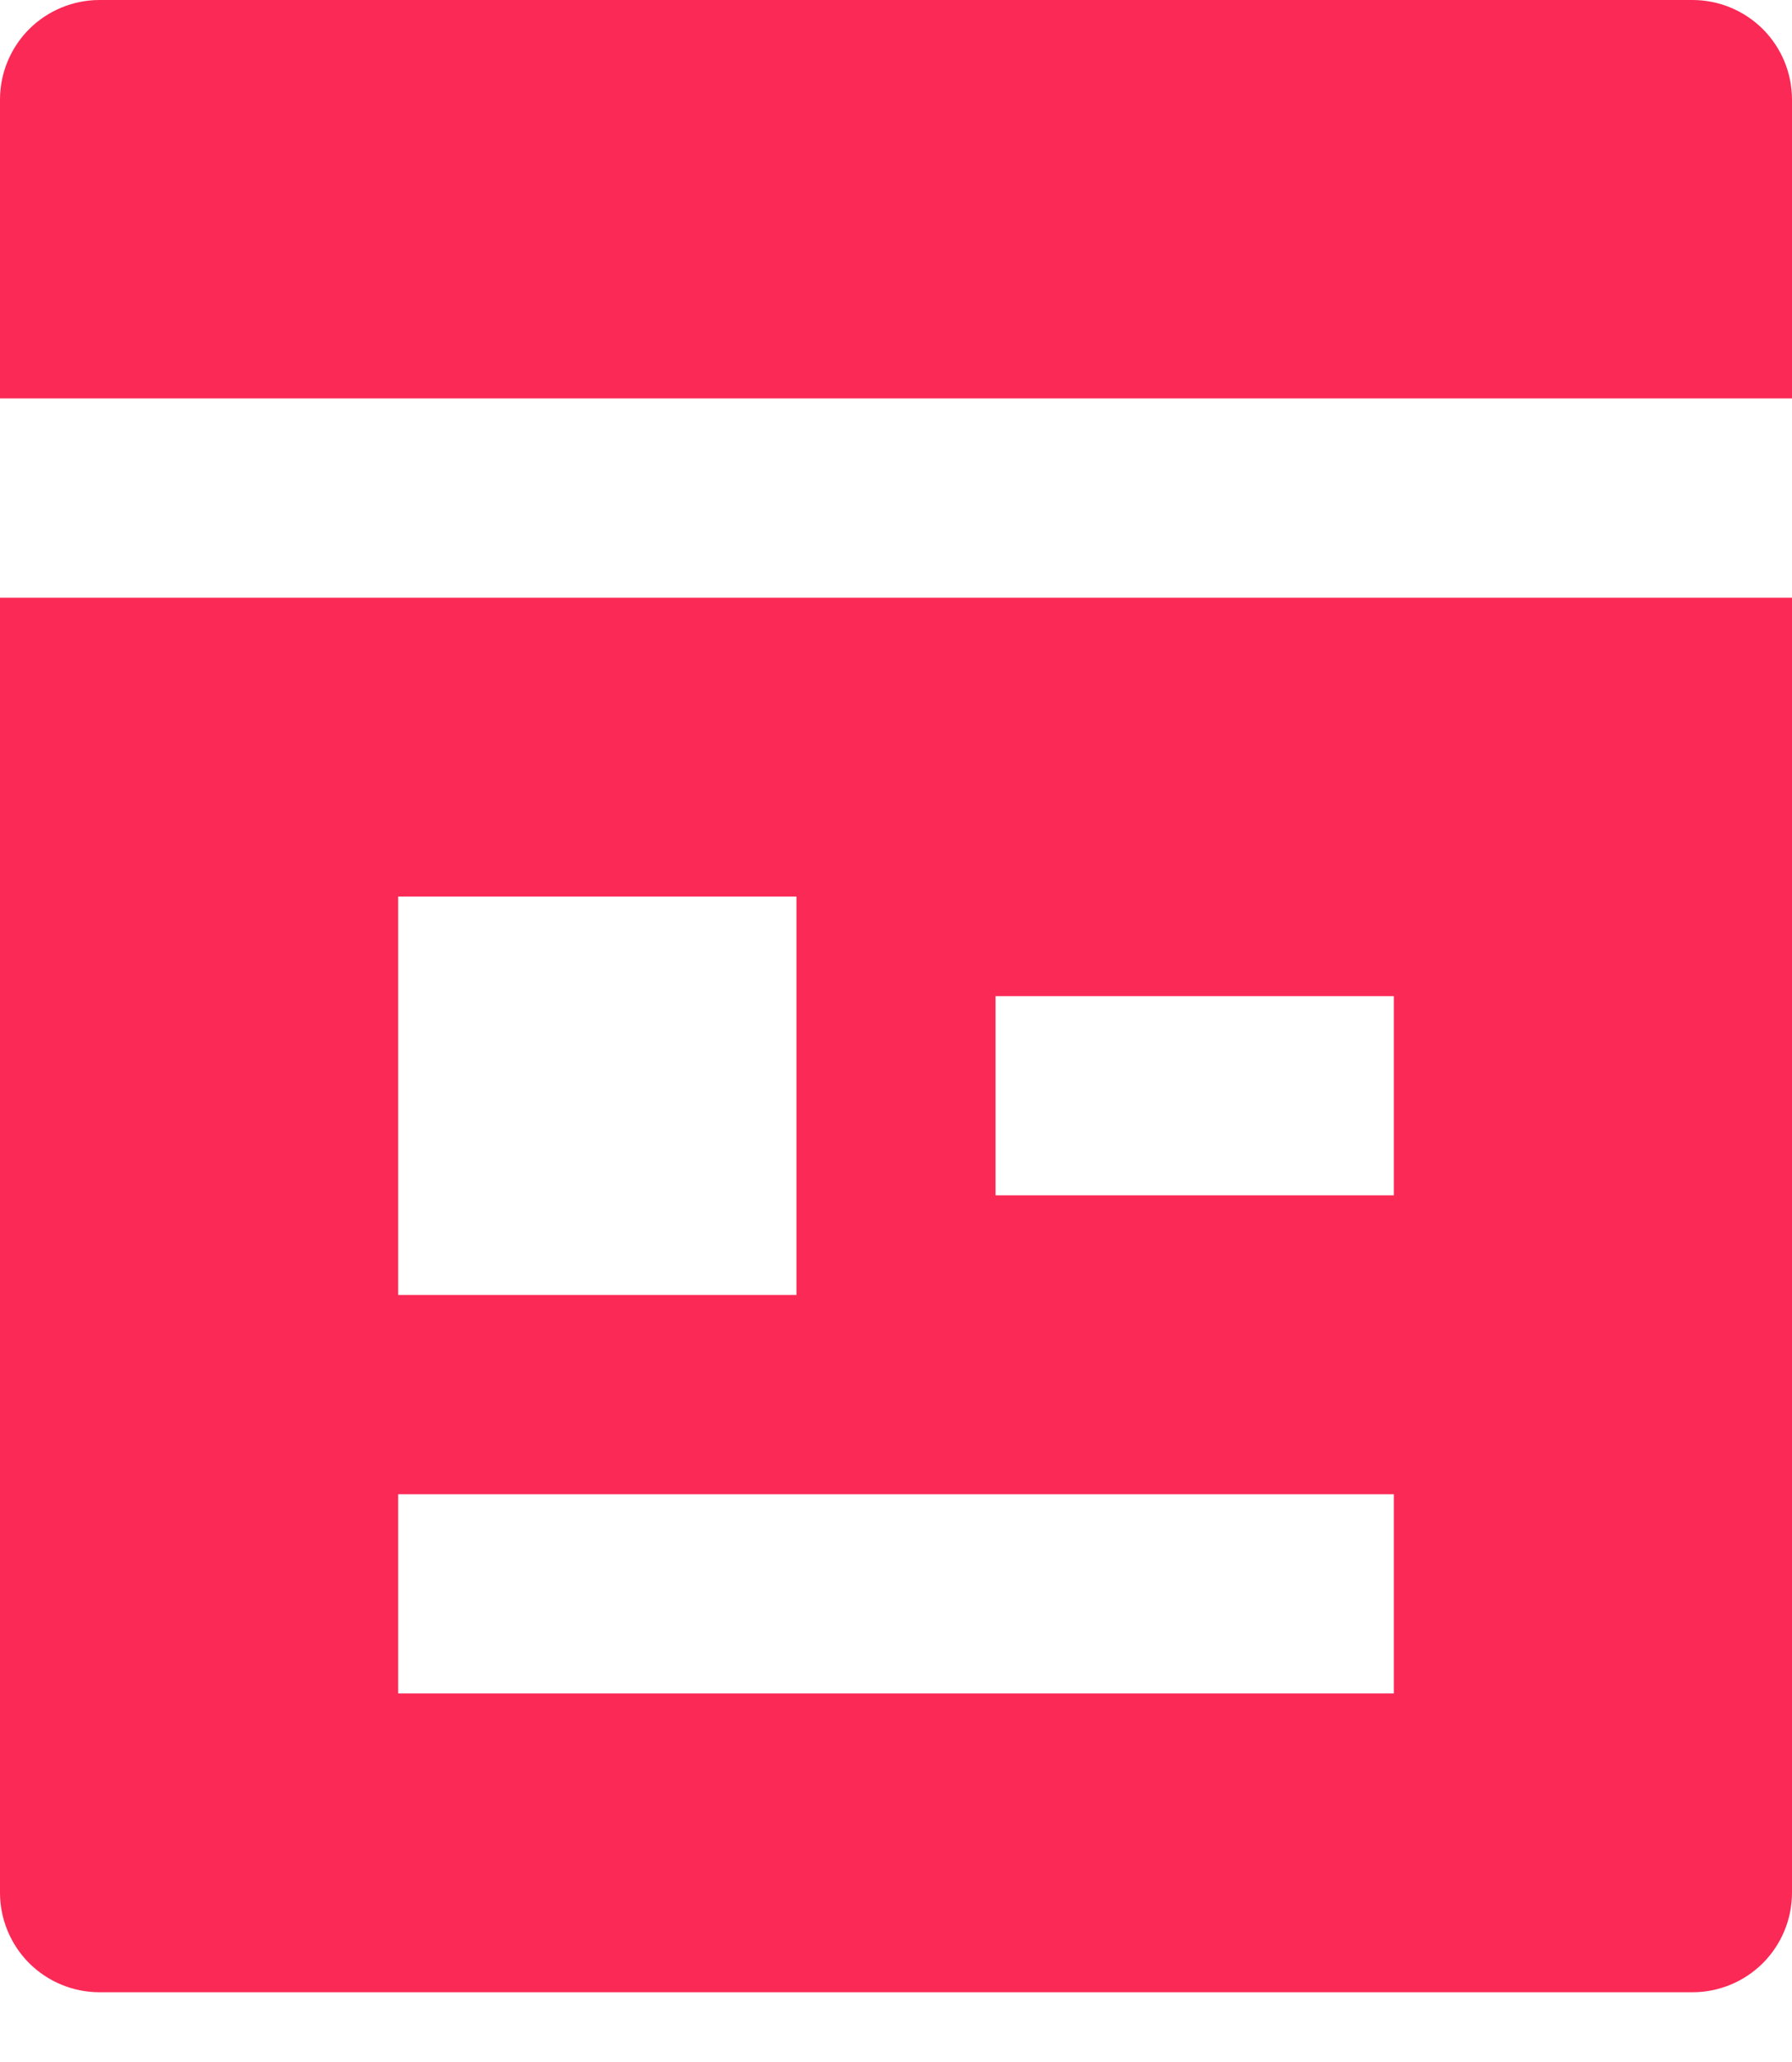 <svg width="20" height="23" viewBox="0 0 20 23" fill="none" xmlns="http://www.w3.org/2000/svg">
<path d="M18.889 22.222H1.111C0.816 22.222 0.534 22.105 0.325 21.897C0.117 21.688 0 21.406 0 21.111V6.667H20V21.111C20 21.406 19.883 21.688 19.675 21.897C19.466 22.105 19.184 22.222 18.889 22.222ZM20 4.444H0V1.111C0 0.816 0.117 0.534 0.325 0.325C0.534 0.117 0.816 0 1.111 0H18.889C19.184 0 19.466 0.117 19.675 0.325C19.883 0.534 20 0.816 20 1.111V4.444ZM4.444 10V14.444H8.889V10H4.444ZM4.444 16.667V18.889H15.556V16.667H4.444ZM11.111 11.111V13.333H15.556V11.111H11.111Z" fill="#FB2956"/>
</svg>

